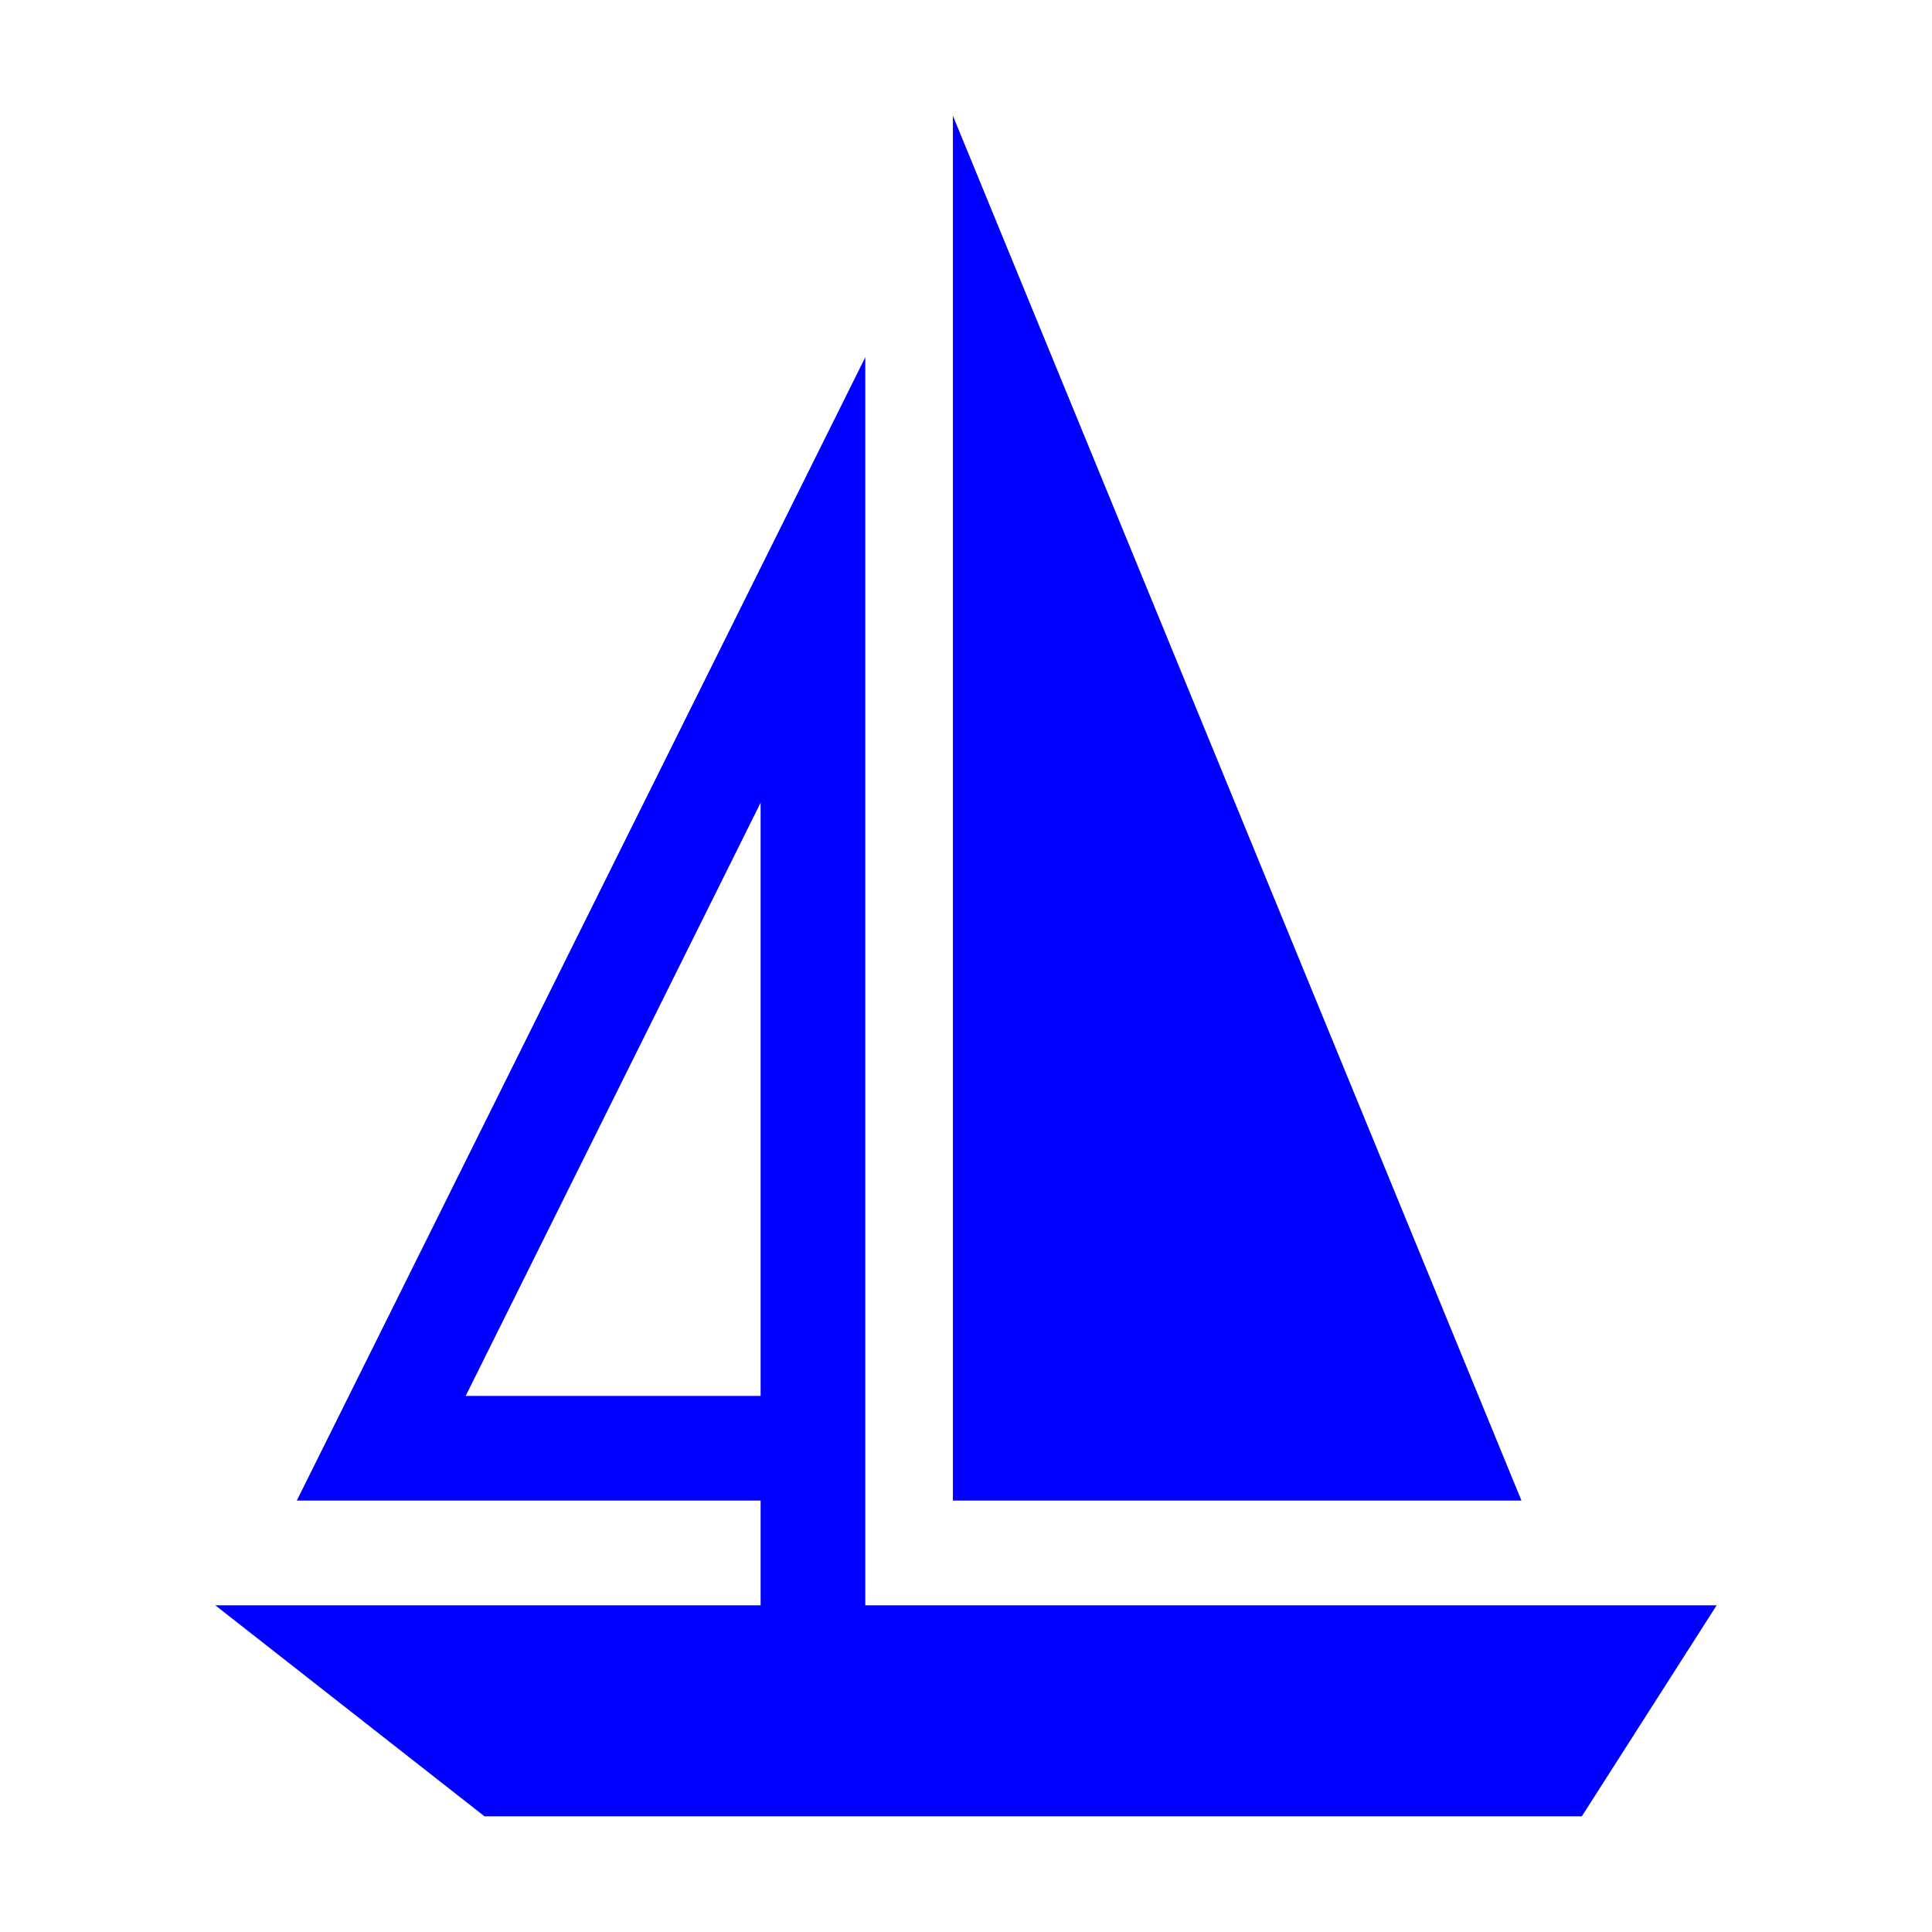 <svg xmlns="http://www.w3.org/2000/svg" width="32" height="32" viewBox="0 0 32 32">
    <path fill="#00f" d="M12.598 23.121H7.713l4.885-9.825zm1.734-17.204L4.916 24.854h7.682v1.735H3.566l4.459 3.495H26.2l2.233-3.495H14.332z"/>
    <path fill="#00f" d="M15.783 1.917v22.937H25.2z"/>
</svg>
